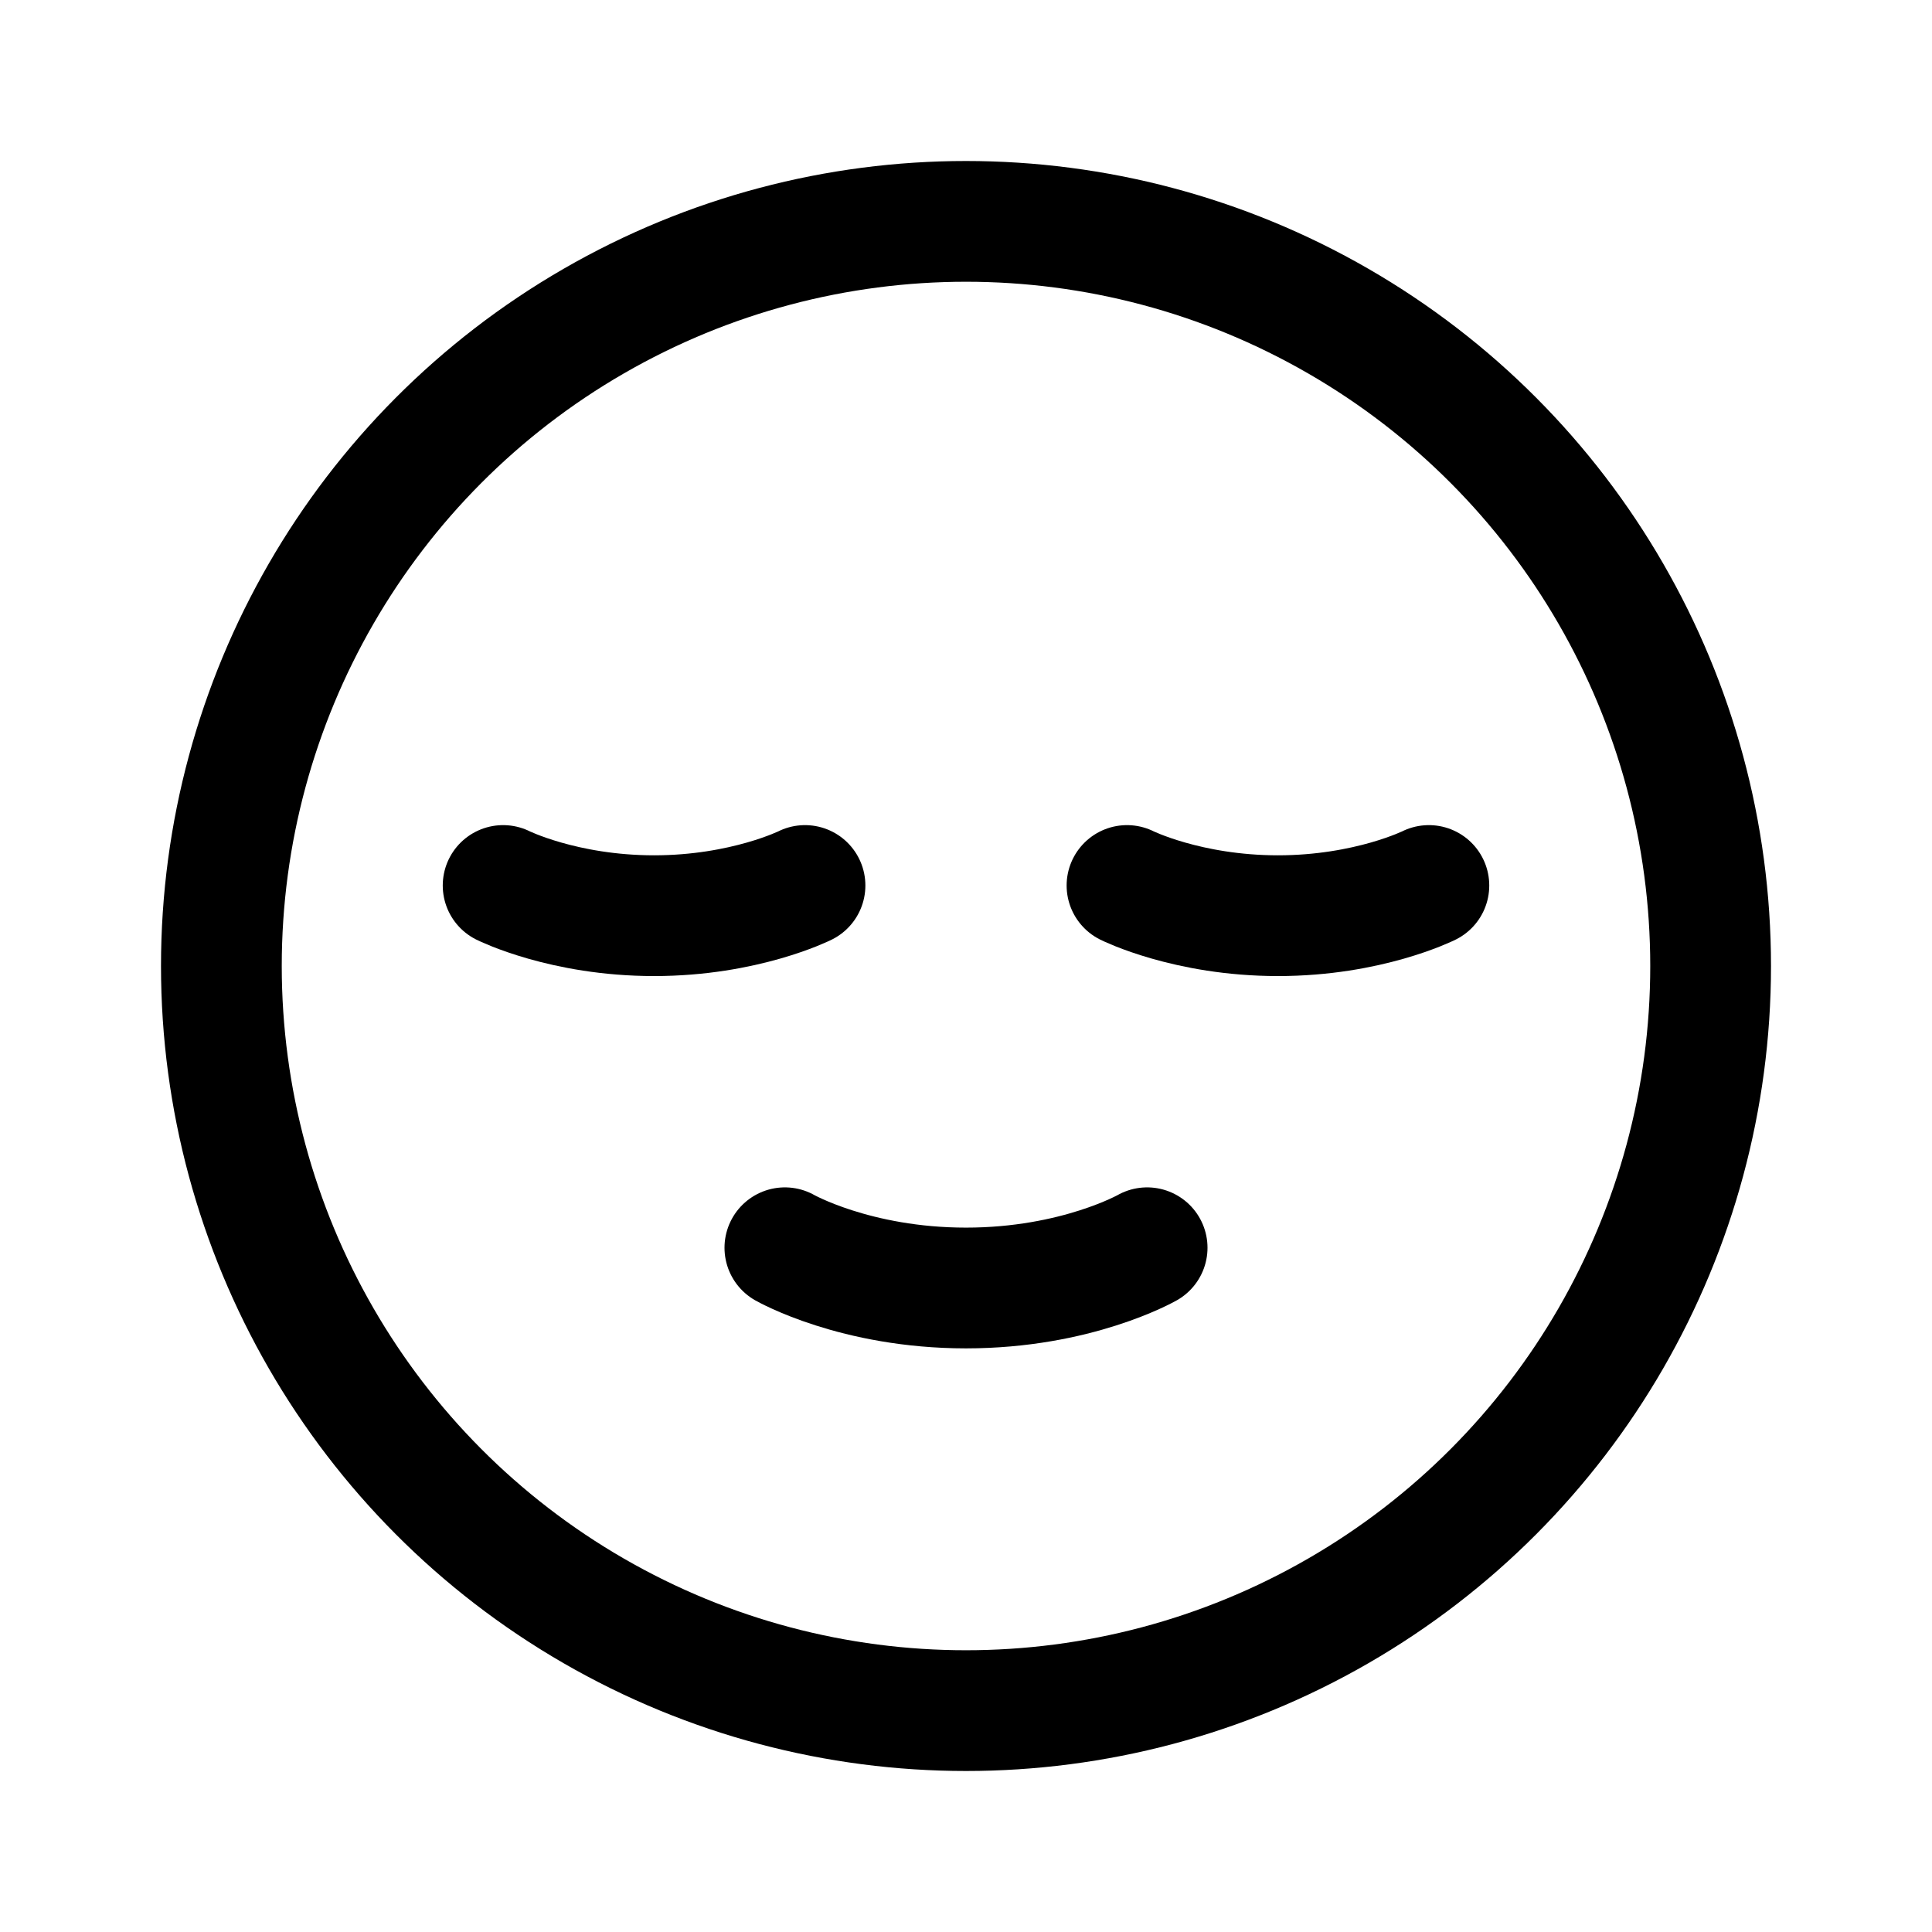 <svg xmlns="http://www.w3.org/2000/svg" width="192" height="192" fill="none"><path stroke="#000" stroke-linecap="round" stroke-linejoin="round" stroke-width="12" d="M50 88s6 3 15 3 15-3 15-3m32 0s6 3 15 3 15-3 15-3m-64 36s7 4 18 4 18-4 18-4"/><circle cx="96" cy="96" r="74" stroke="#000" stroke-linecap="round" stroke-linejoin="round" stroke-width="12"/></svg>